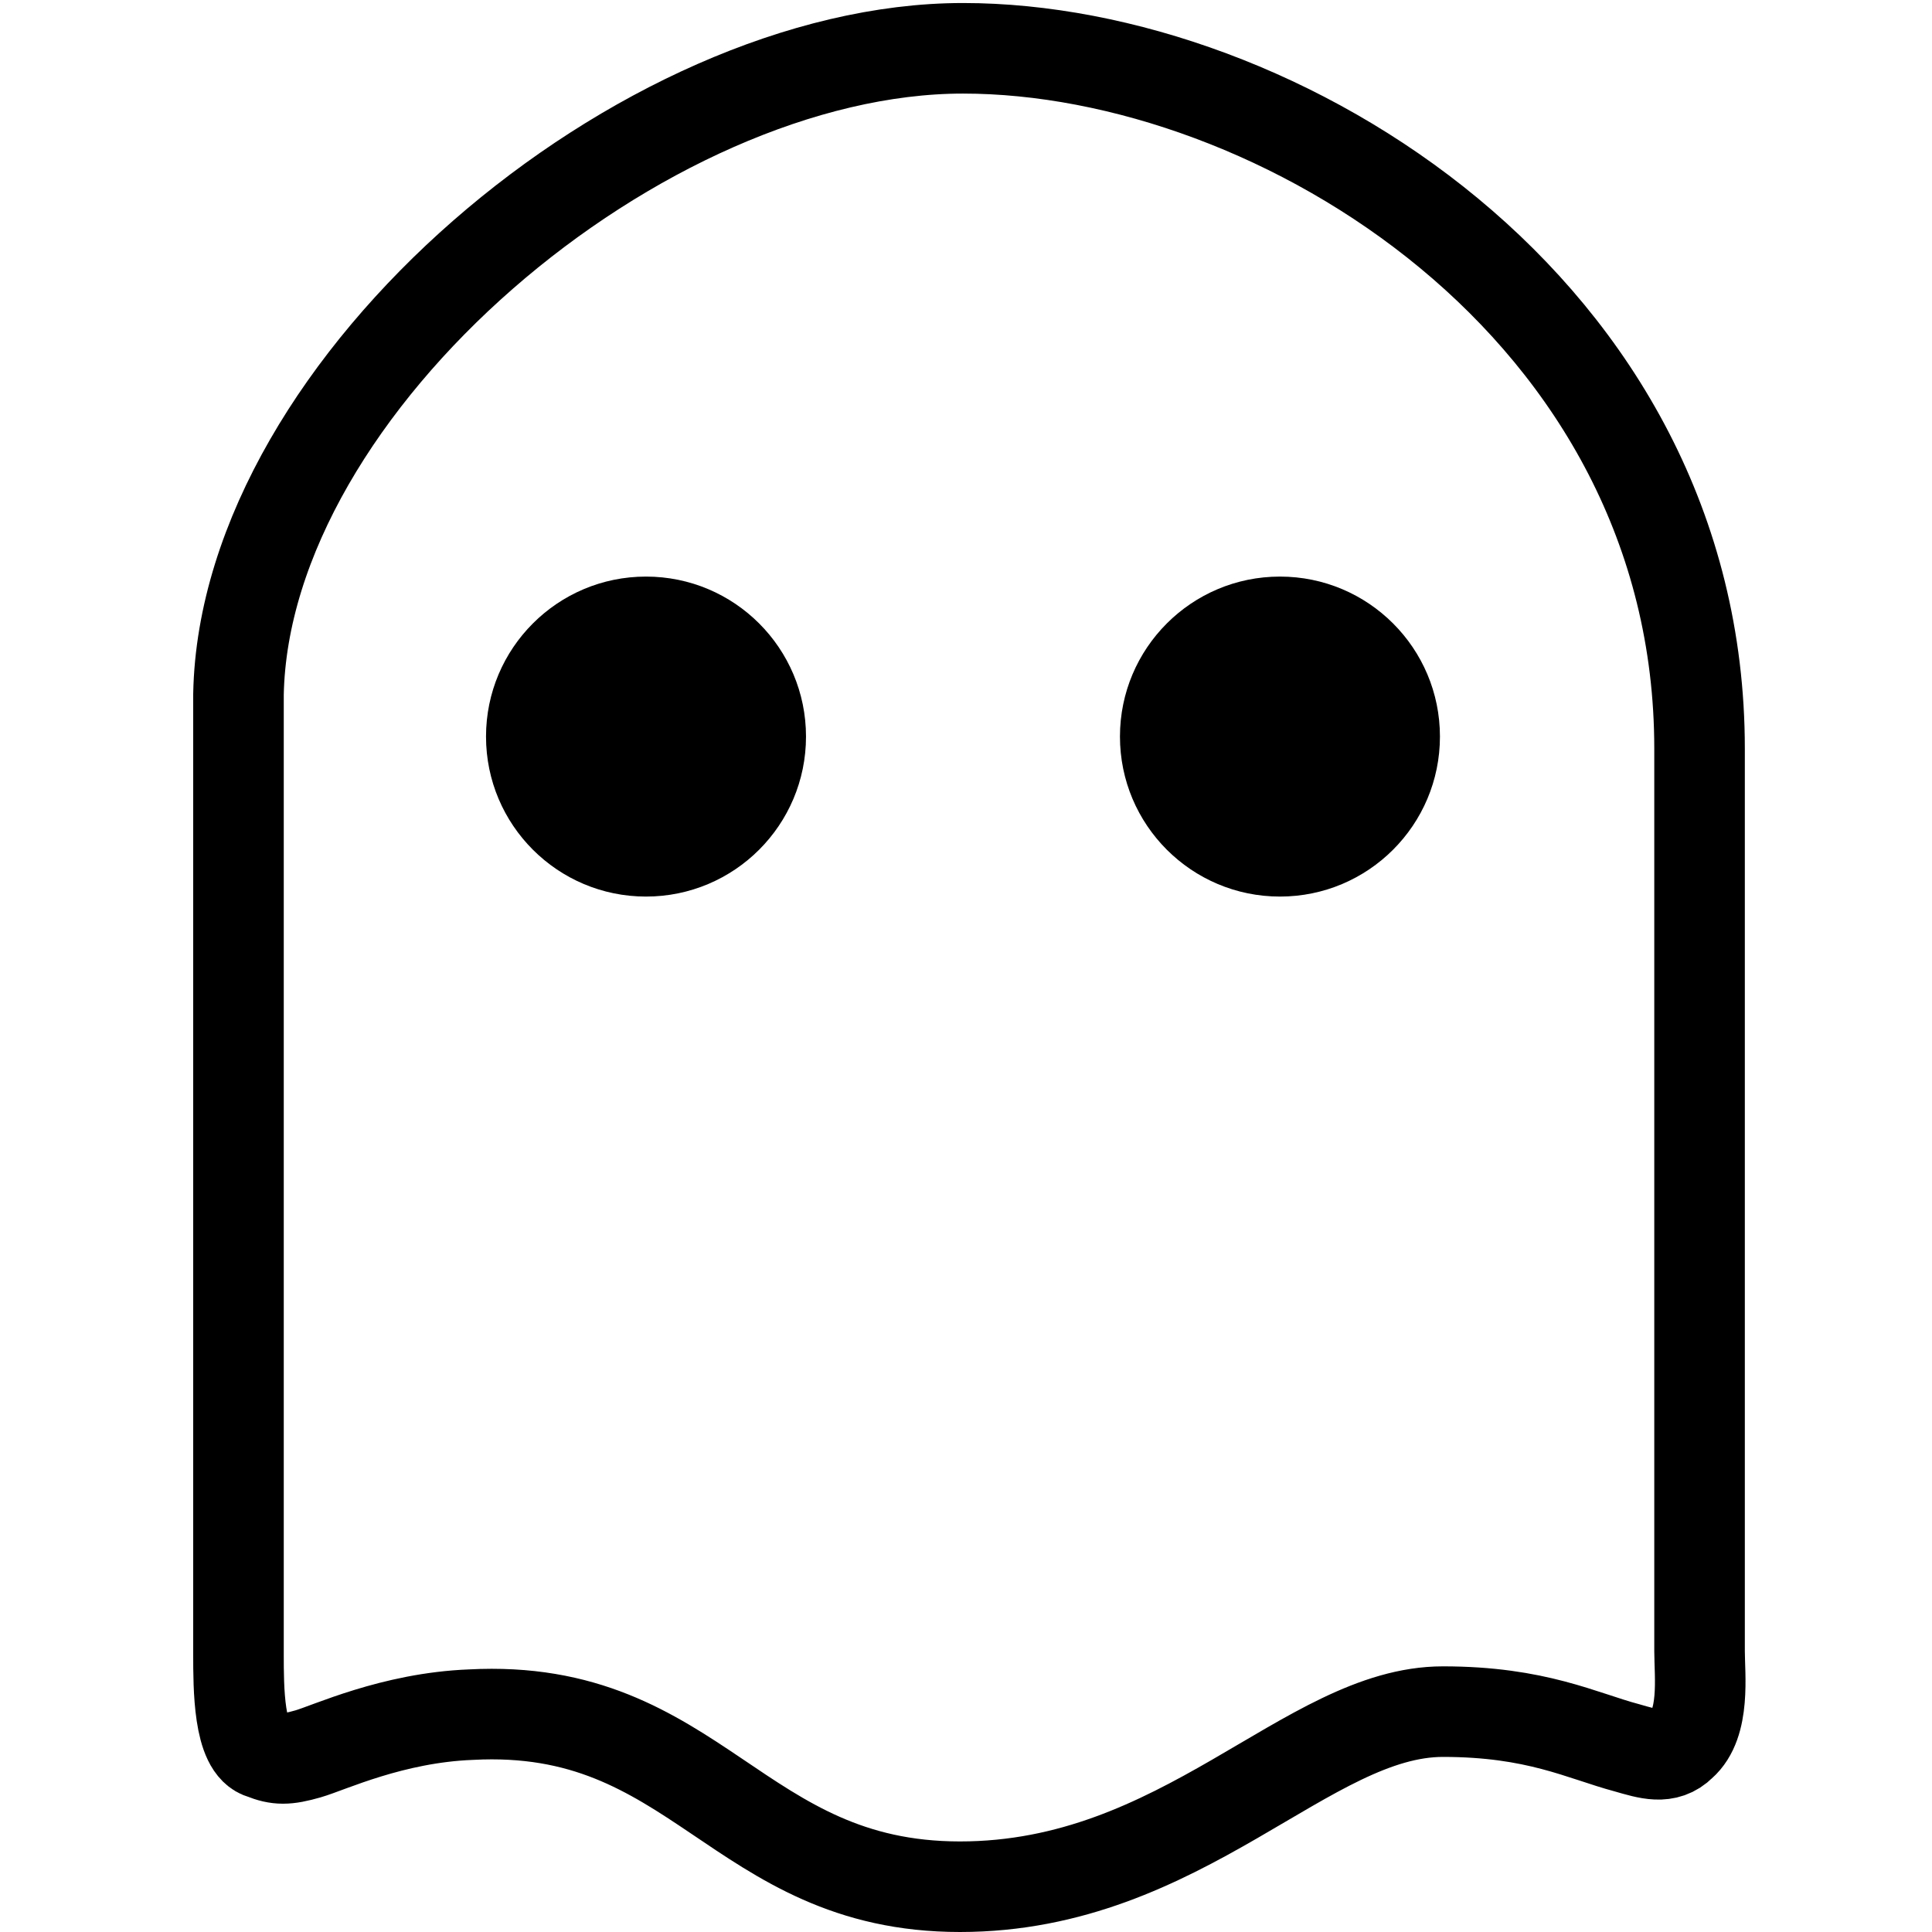 <?xml version="1.0" encoding="utf-8"?>
<svg version="1.1" xmlns="http://www.w3.org/2000/svg" viewBox="0 0 64 64">
<path stroke="currentColor" stroke-width="3" fill="none" d="M31.9,1.6c10.4,0,24.4,8.6,24.4,23.2c0,12.5,0,25.6,0,29.9c0,0.8,0.2,2.4-0.6,3.1c-0.5,0.5-1.1,0.3-1.8,0.1
	c-1.5-0.4-3-1.2-6.1-1.2c-4.5,0-8.6,5.8-16,5.8s-8.7-6.1-16.2-5.7c-2.6,0.1-4.7,1.1-5.4,1.3c-0.7,0.2-1,0.2-1.5,0
	c-0.8-0.2-0.8-2.2-0.8-3.3c0-5.8,0-23.1,0-31.8C8.1,12.7,21.3,1.6,31.9,1.6z"/>
<g stroke="none" fill="currentColor">
	<circle cx="21.4" cy="24.4" r="5.3"/>
	<circle cx="42.4" cy="24.4" r="5.3"/>
</g>
</svg>

